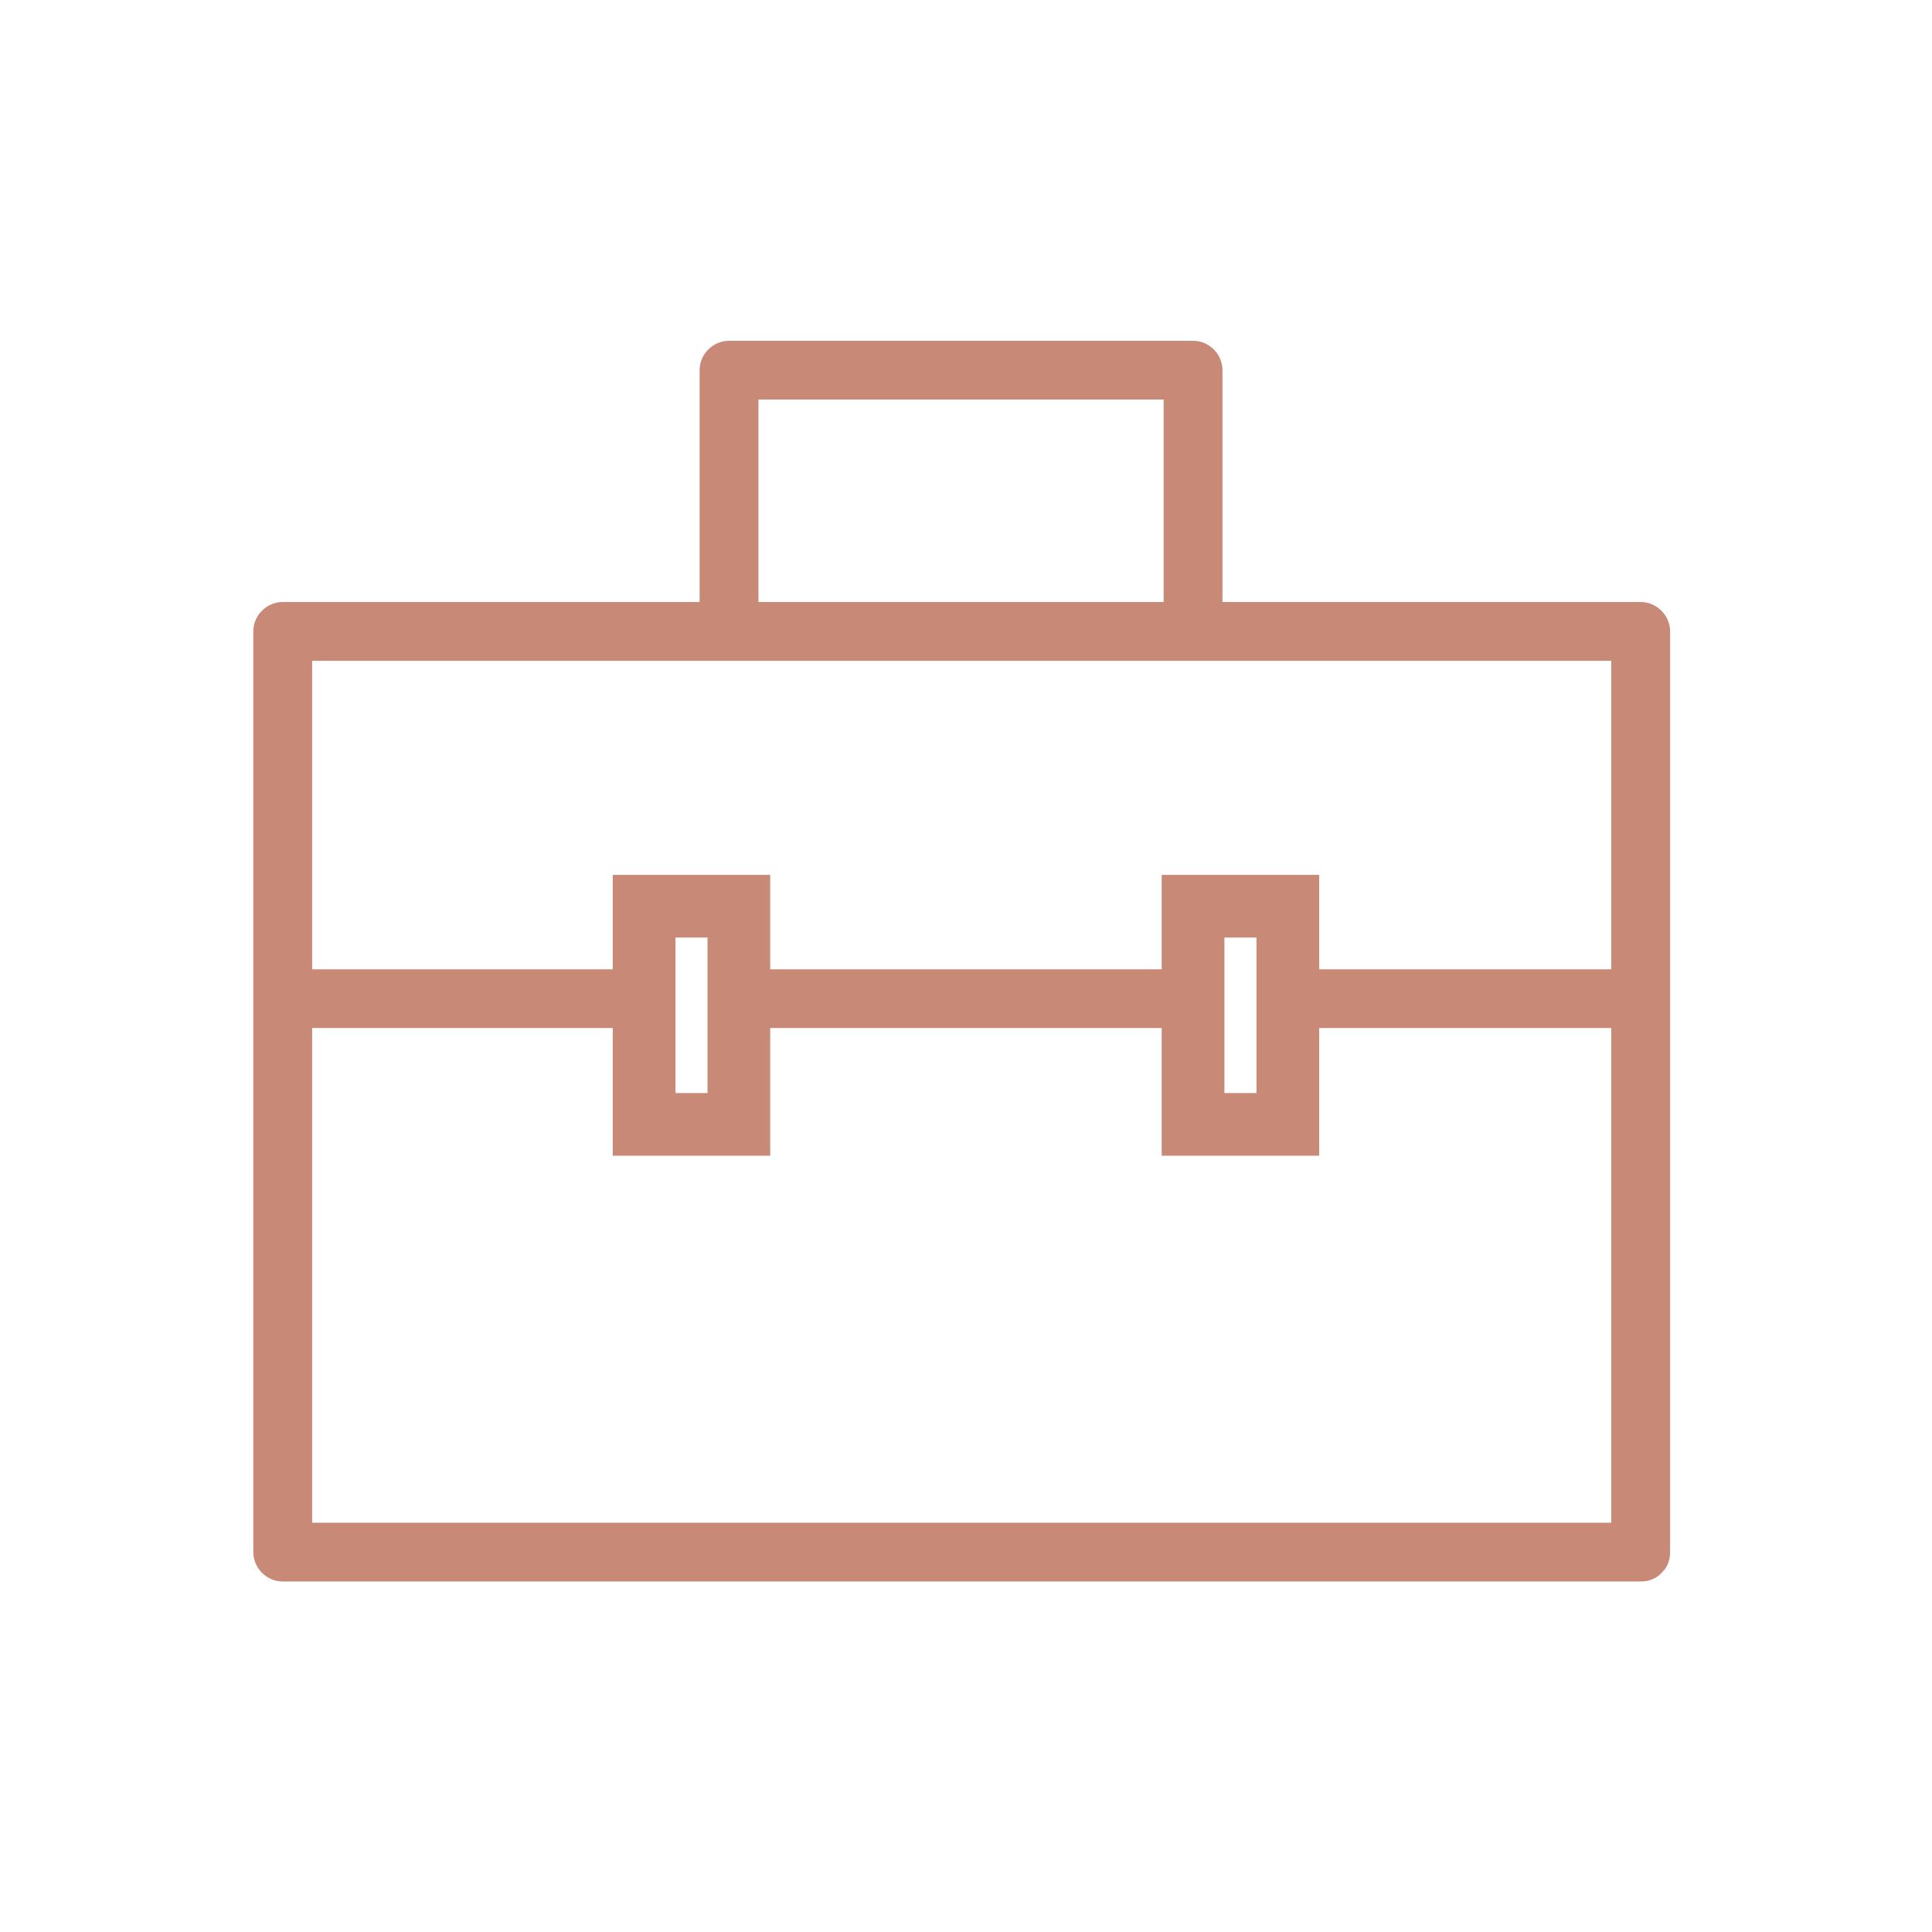 <?xml version="1.0" encoding="UTF-8"?>
<svg xmlns="http://www.w3.org/2000/svg" xmlns:xlink="http://www.w3.org/1999/xlink" width="112.5pt" height="112.5pt" viewBox="0 0 112.5 112.5" version="1.2">
<defs>
<clipPath id="clip1">
  <path d="M 14.621 35 L 97.871 35 L 97.871 92.594 L 14.621 92.594 Z M 14.621 35 "/>
</clipPath>
<clipPath id="clip2">
  <path d="M 40 19.844 L 72 19.844 L 72 38 L 40 38 Z M 40 19.844 "/>
</clipPath>
</defs>
<g id="surface1">
<g clip-path="url(#clip1)" clip-rule="nonzero">
<path style=" stroke:none;fill-rule:nonzero;fill:rgb(78.429%,53.729%,46.669%);fill-opacity:1;" d="M 95.539 88.668 C 69.18 88.668 42.82 88.668 16.461 88.668 C 17.031 89.238 17.602 89.809 18.176 90.379 C 18.176 72.508 18.176 54.637 18.176 36.766 C 17.602 37.336 17.031 37.906 16.461 38.477 C 42.82 38.477 69.18 38.477 95.539 38.477 C 94.965 37.906 94.395 37.336 93.824 36.766 C 93.824 54.637 93.824 72.508 93.824 90.379 C 93.824 92.586 97.25 92.586 97.25 90.379 C 97.25 72.508 97.25 54.637 97.25 36.766 C 97.25 35.832 96.469 35.055 95.539 35.055 C 69.18 35.055 42.82 35.055 16.461 35.055 C 15.527 35.055 14.75 35.832 14.75 36.766 C 14.75 54.637 14.75 72.508 14.75 90.379 C 14.75 91.309 15.527 92.09 16.461 92.09 C 42.82 92.09 69.18 92.09 95.539 92.09 C 97.746 92.09 97.746 88.668 95.539 88.668 Z M 95.539 88.668 "/>
</g>
<path style=" stroke:none;fill-rule:nonzero;fill:rgb(78.429%,53.729%,46.669%);fill-opacity:1;" d="M 37.953 56.441 C 31.059 56.441 24.164 56.441 17.27 56.441 C 16.672 56.441 16.672 59.863 17.27 59.863 C 24.164 59.863 31.059 59.863 37.953 59.863 C 38.551 59.863 38.551 56.441 37.953 56.441 Z M 37.953 56.441 "/>
<path style=" stroke:none;fill-rule:nonzero;fill:rgb(78.429%,53.729%,46.669%);fill-opacity:1;" d="M 44.848 67.297 L 35.68 67.297 L 35.68 50.945 L 44.848 50.945 Z M 39.332 63.648 L 41.199 63.648 L 41.199 54.594 L 39.332 54.594 Z M 39.332 63.648 "/>
<path style=" stroke:none;fill-rule:nonzero;fill:rgb(78.429%,53.729%,46.669%);fill-opacity:1;" d="M 76.816 67.297 L 67.645 67.297 L 67.645 50.945 L 76.816 50.945 Z M 71.297 63.648 L 73.164 63.648 L 73.164 54.594 L 71.297 54.594 Z M 71.297 63.648 "/>
<g clip-path="url(#clip2)" clip-rule="nonzero">
<path style=" stroke:none;fill-rule:nonzero;fill:rgb(78.429%,53.729%,46.669%);fill-opacity:1;" d="M 44.164 35.625 C 44.164 30.934 44.164 26.246 44.164 21.555 C 43.594 22.125 43.023 22.695 42.453 23.266 C 51.457 23.266 60.465 23.266 69.473 23.266 C 68.898 22.695 68.328 22.125 67.758 21.555 C 67.758 26.246 67.758 30.934 67.758 35.625 C 67.758 37.832 71.184 37.832 71.184 35.625 C 71.184 30.934 71.184 26.246 71.184 21.555 C 71.184 20.621 70.406 19.844 69.473 19.844 C 60.465 19.844 51.457 19.844 42.453 19.844 C 41.52 19.844 40.738 20.621 40.738 21.555 C 40.738 26.246 40.738 30.934 40.738 35.625 C 40.738 37.832 44.164 37.832 44.164 35.625 Z M 44.164 35.625 "/>
</g>
<path style=" stroke:none;fill-rule:nonzero;fill:rgb(78.429%,53.729%,46.669%);fill-opacity:1;" d="M 69.734 56.441 C 61.039 56.441 52.34 56.441 43.645 56.441 C 42.891 56.441 42.891 59.863 43.645 59.863 C 52.34 59.863 61.039 59.863 69.734 59.863 C 70.488 59.863 70.488 56.441 69.734 56.441 Z M 69.734 56.441 "/>
<path style=" stroke:none;fill-rule:nonzero;fill:rgb(78.429%,53.729%,46.669%);fill-opacity:1;" d="M 96.109 56.441 C 89.238 56.441 82.363 56.441 75.492 56.441 C 74.895 56.441 74.895 59.863 75.492 59.863 C 82.363 59.863 89.238 59.863 96.109 59.863 C 96.707 59.863 96.707 56.441 96.109 56.441 Z M 96.109 56.441 "/>
</g>
</svg>
